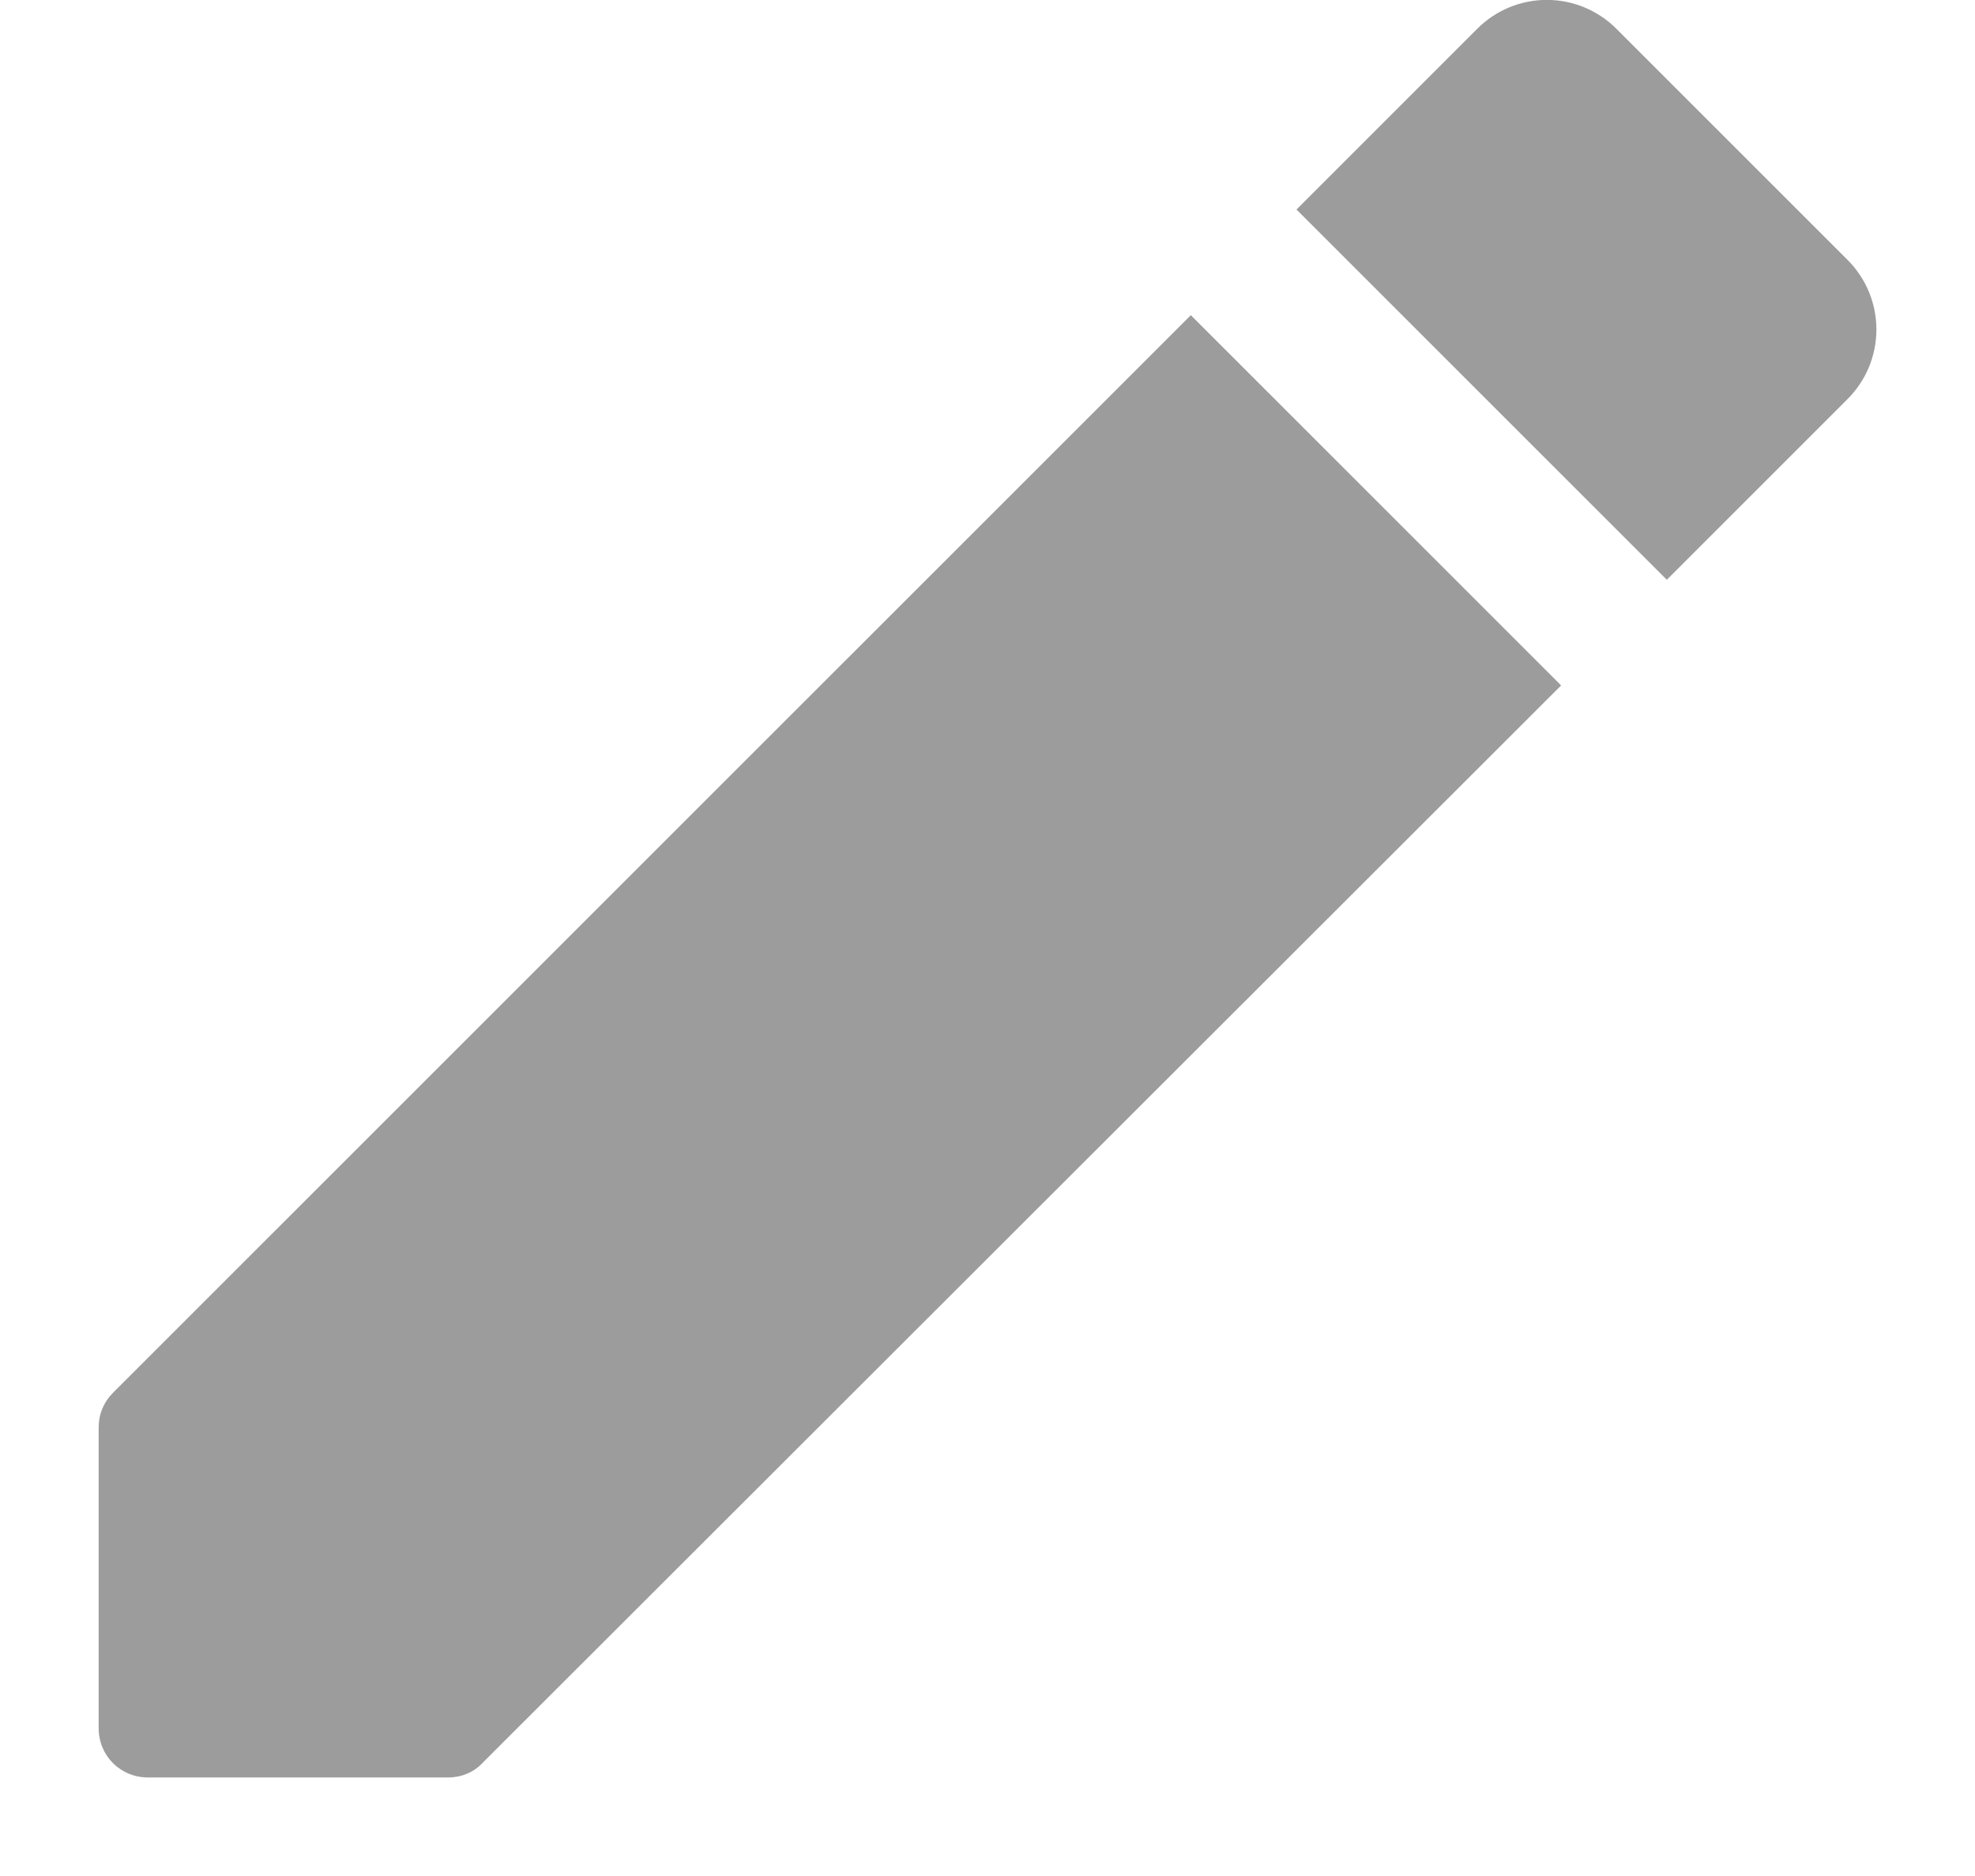 <svg width="20" height="19" viewBox="0 0 20 19" fill="none" xmlns="http://www.w3.org/2000/svg">
<path fill-rule="evenodd" clip-rule="evenodd" d="M18.709 2.632C19.099 3.022 19.099 3.652 18.709 4.042L16.879 5.872L13.129 2.122L14.959 0.292C15.146 0.104 15.399 -0.001 15.664 -0.001C15.928 -0.001 16.182 0.104 16.369 0.292L18.709 2.632ZM0.999 17.502V14.461C0.999 14.322 1.049 14.201 1.149 14.101L12.059 3.192L15.809 6.942L4.889 17.852C4.799 17.951 4.669 18.002 4.539 18.002H1.499C1.219 18.002 0.999 17.782 0.999 17.502Z" fill="#9C9C9C"/>
</svg>
